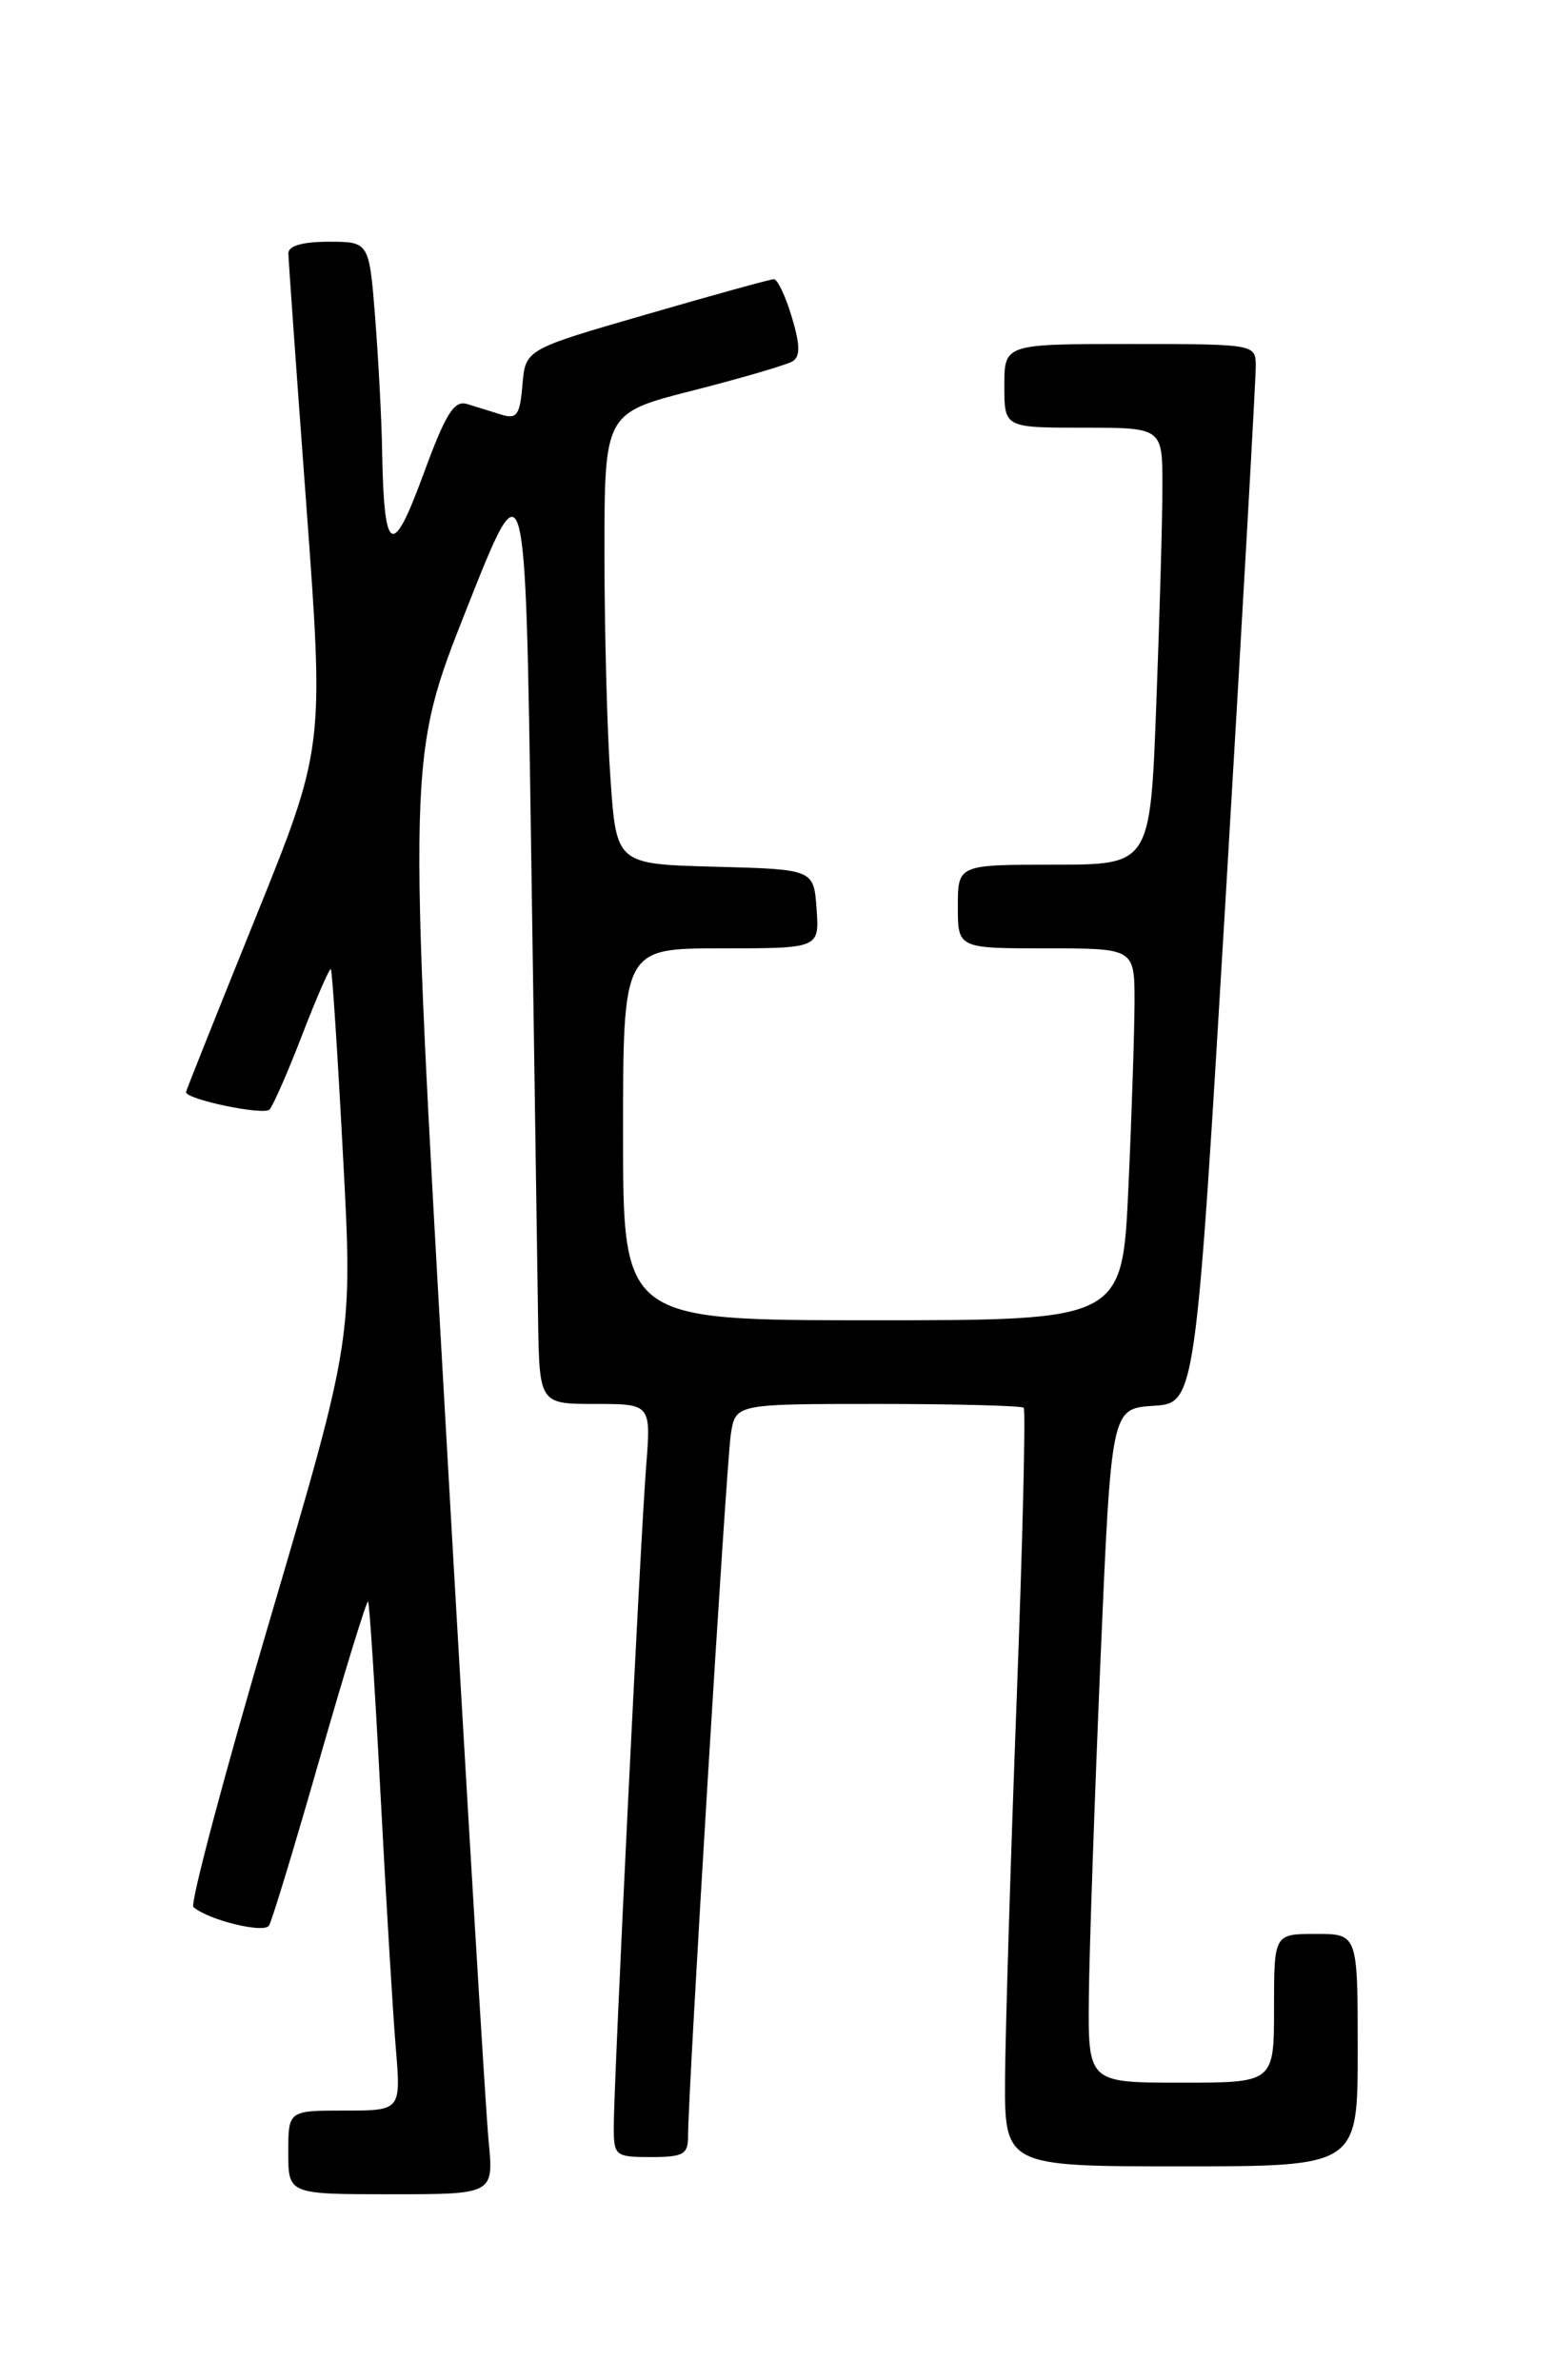 <?xml version="1.0" encoding="UTF-8" standalone="no"?>
<!DOCTYPE svg PUBLIC "-//W3C//DTD SVG 1.1//EN" "http://www.w3.org/Graphics/SVG/1.1/DTD/svg11.dtd" >
<svg xmlns="http://www.w3.org/2000/svg" xmlns:xlink="http://www.w3.org/1999/xlink" version="1.1" viewBox="0 0 167 256">
 <g >
 <path fill="currentColor"
d=" M 52.54 230.25 C 52.23 227.09 50.14 192.32 47.91 153.00 C 43.84 81.50 43.84 81.50 50.17 65.50 C 56.50 49.50 56.50 49.50 57.11 91.00 C 57.45 113.83 57.78 136.66 57.86 141.75 C 58.00 151.00 58.00 151.00 64.01 151.00 C 70.01 151.00 70.01 151.00 69.48 157.75 C 68.86 165.55 66.00 223.97 66.00 228.77 C 66.00 231.87 66.16 232.00 70.00 232.00 C 73.48 232.00 74.00 231.71 73.99 229.75 C 73.97 225.25 78.10 157.41 78.59 154.25 C 79.09 151.00 79.09 151.00 94.38 151.00 C 102.79 151.00 109.85 151.19 110.08 151.41 C 110.31 151.64 109.97 165.71 109.33 182.66 C 108.69 199.62 108.13 217.89 108.08 223.25 C 108.00 233.00 108.00 233.00 127.00 233.00 C 146.00 233.00 146.00 233.00 146.00 220.50 C 146.00 208.00 146.00 208.00 141.50 208.00 C 137.00 208.00 137.00 208.00 137.00 216.00 C 137.00 224.00 137.00 224.00 127.00 224.00 C 117.00 224.00 117.00 224.00 117.09 214.75 C 117.14 209.66 117.71 193.35 118.34 178.50 C 119.50 151.50 119.50 151.50 124.03 151.20 C 128.56 150.91 128.56 150.91 131.82 96.20 C 133.61 66.12 135.06 40.49 135.04 39.25 C 135.00 37.03 134.82 37.00 121.50 37.00 C 108.00 37.00 108.00 37.00 108.00 41.50 C 108.00 46.00 108.00 46.00 116.50 46.00 C 125.00 46.00 125.00 46.00 125.00 52.25 C 125.00 55.69 124.70 66.26 124.34 75.75 C 123.69 93.00 123.69 93.00 113.34 93.00 C 103.00 93.00 103.00 93.00 103.00 97.50 C 103.00 102.00 103.00 102.00 112.50 102.00 C 122.00 102.00 122.00 102.00 122.00 107.75 C 121.99 110.91 121.70 119.91 121.34 127.75 C 120.69 142.00 120.69 142.00 93.84 142.00 C 67.00 142.00 67.00 142.00 67.00 122.00 C 67.00 102.00 67.00 102.00 77.56 102.00 C 88.11 102.00 88.11 102.00 87.81 97.75 C 87.50 93.50 87.50 93.50 76.90 93.22 C 66.29 92.94 66.29 92.94 65.65 83.81 C 65.29 78.80 65.00 67.88 65.00 59.55 C 65.00 44.42 65.00 44.42 74.55 41.99 C 79.80 40.65 84.61 39.24 85.23 38.86 C 86.07 38.34 86.05 37.10 85.14 34.08 C 84.47 31.84 83.60 30.01 83.21 30.03 C 82.82 30.04 76.65 31.74 69.50 33.82 C 56.50 37.58 56.50 37.58 56.18 41.39 C 55.91 44.63 55.58 45.11 53.93 44.60 C 52.87 44.27 51.21 43.76 50.25 43.46 C 48.82 43.02 47.95 44.43 45.51 51.06 C 42.17 60.16 41.29 59.66 41.09 48.50 C 41.04 45.20 40.70 38.79 40.35 34.25 C 39.70 26.00 39.70 26.00 35.35 26.00 C 32.53 26.00 31.00 26.44 31.01 27.25 C 31.02 27.94 31.89 40.19 32.95 54.47 C 34.86 80.44 34.86 80.44 27.43 98.83 C 23.34 108.95 20.00 117.33 20.00 117.46 C 20.00 118.25 28.39 120.00 28.99 119.33 C 29.39 118.87 30.99 115.23 32.52 111.24 C 34.06 107.25 35.44 104.10 35.58 104.24 C 35.72 104.38 36.31 113.37 36.88 124.21 C 37.94 143.93 37.94 143.93 29.02 174.21 C 24.11 190.87 20.42 204.78 20.80 205.11 C 22.40 206.51 28.40 207.98 28.93 207.10 C 29.25 206.59 31.71 198.47 34.40 189.07 C 37.10 179.67 39.43 172.10 39.58 172.25 C 39.73 172.40 40.33 181.74 40.92 193.01 C 41.51 204.28 42.25 216.54 42.56 220.25 C 43.12 227.00 43.12 227.00 37.06 227.00 C 31.00 227.00 31.00 227.00 31.00 231.50 C 31.00 236.00 31.00 236.00 42.05 236.00 C 53.10 236.00 53.10 236.00 52.54 230.25 Z "/>
</g>
</svg>